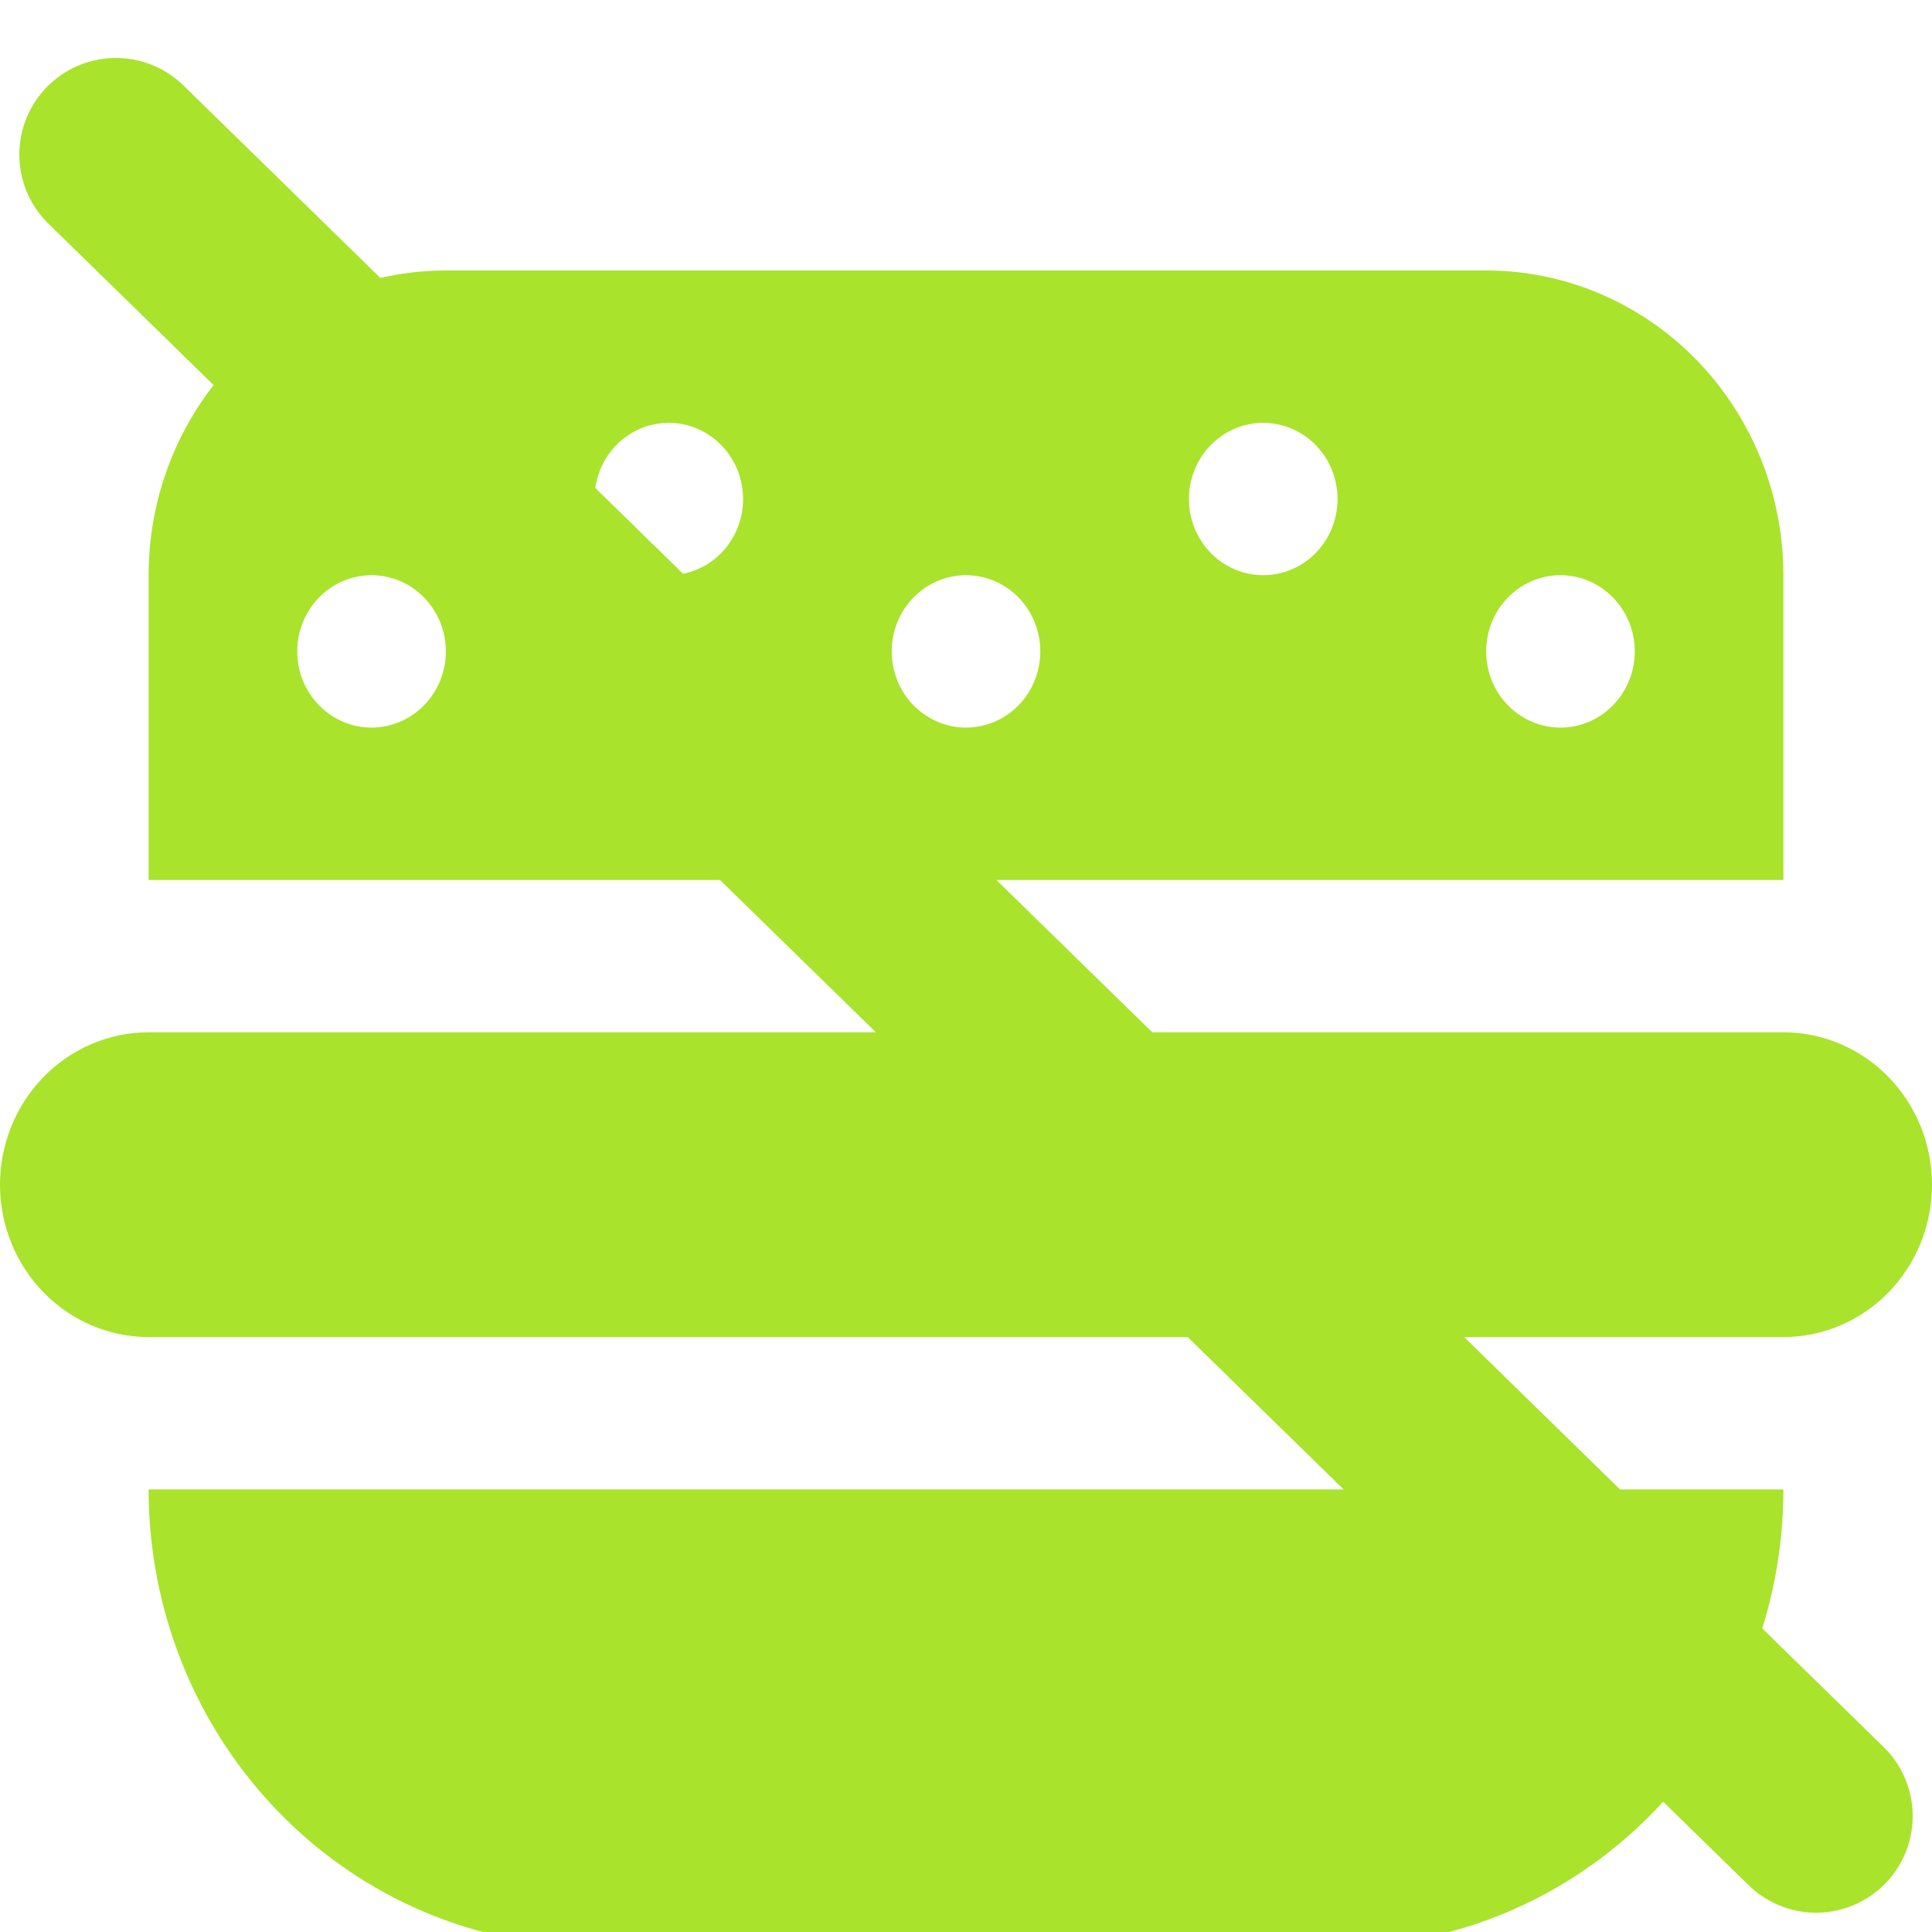 <svg width="50" height="50" viewBox="0 0 50 50" fill="none" xmlns="http://www.w3.org/2000/svg">
<g clip-path="url(#clip0_599_24588)">
<path d="M50 30.66C50 31.705 49.595 32.708 48.873 33.448C48.152 34.187 47.174 34.603 46.154 34.603H3.846C2.826 34.603 1.848 34.187 1.127 33.448C0.405 32.708 0 31.705 0 30.66C0 29.614 0.405 28.611 1.127 27.871C1.848 27.132 2.826 26.716 3.846 26.716H46.154C47.174 26.716 48.152 27.132 48.873 27.871C49.595 28.611 50 29.614 50 30.66ZM9.615 38.546H3.846C3.846 41.684 5.062 44.693 7.226 46.911C9.39 49.13 12.324 50.376 15.385 50.376H34.615C37.676 50.376 40.61 49.13 42.774 46.911C44.938 44.693 46.154 41.684 46.154 38.546H9.615ZM7.692 22.773H3.846V14.886C3.846 12.795 4.657 10.789 6.099 9.31C7.542 7.831 9.498 7 11.539 7H38.462C40.502 7 42.458 7.831 43.901 9.31C45.343 10.789 46.154 12.795 46.154 14.886V22.773H7.692ZM38.462 16.858C38.462 17.381 38.664 17.883 39.025 18.252C39.385 18.622 39.875 18.83 40.385 18.83C40.895 18.83 41.384 18.622 41.744 18.252C42.105 17.883 42.308 17.381 42.308 16.858C42.308 16.335 42.105 15.834 41.744 15.464C41.384 15.094 40.895 14.886 40.385 14.886C39.875 14.886 39.385 15.094 39.025 15.464C38.664 15.834 38.462 16.335 38.462 16.858ZM30.769 12.915C30.769 13.438 30.972 13.939 31.332 14.309C31.693 14.679 32.182 14.886 32.692 14.886C33.202 14.886 33.691 14.679 34.052 14.309C34.413 13.939 34.615 13.438 34.615 12.915C34.615 12.392 34.413 11.89 34.052 11.521C33.691 11.151 33.202 10.943 32.692 10.943C32.182 10.943 31.693 11.151 31.332 11.521C30.972 11.89 30.769 12.392 30.769 12.915ZM23.077 16.858C23.077 17.381 23.279 17.883 23.64 18.252C24.001 18.622 24.49 18.83 25 18.83C25.51 18.83 25.999 18.622 26.36 18.252C26.721 17.883 26.923 17.381 26.923 16.858C26.923 16.335 26.721 15.834 26.36 15.464C25.999 15.094 25.51 14.886 25 14.886C24.49 14.886 24.001 15.094 23.64 15.464C23.279 15.834 23.077 16.335 23.077 16.858ZM15.385 12.915C15.385 13.438 15.587 13.939 15.948 14.309C16.308 14.679 16.798 14.886 17.308 14.886C17.818 14.886 18.307 14.679 18.668 14.309C19.028 13.939 19.231 13.438 19.231 12.915C19.231 12.392 19.028 11.89 18.668 11.521C18.307 11.151 17.818 10.943 17.308 10.943C16.798 10.943 16.308 11.151 15.948 11.521C15.587 11.89 15.385 12.392 15.385 12.915ZM7.692 16.858C7.692 17.381 7.895 17.883 8.256 18.252C8.616 18.622 9.105 18.83 9.615 18.83C10.125 18.83 10.615 18.622 10.975 18.252C11.336 17.883 11.539 17.381 11.539 16.858C11.539 16.335 11.336 15.834 10.975 15.464C10.615 15.094 10.125 14.886 9.615 14.886C9.105 14.886 8.616 15.094 8.256 15.464C7.895 15.834 7.692 16.335 7.692 16.858Z" fill="#A9E32C"/>
<path d="M3 4L47 47" stroke="#A9E32C" stroke-width="5" stroke-linecap="round"/>
</g>
<defs>
<clipPath id="clip0_599_24588">
<rect width="50" height="50" fill="white"/>
</clipPath>
</defs>
</svg>

